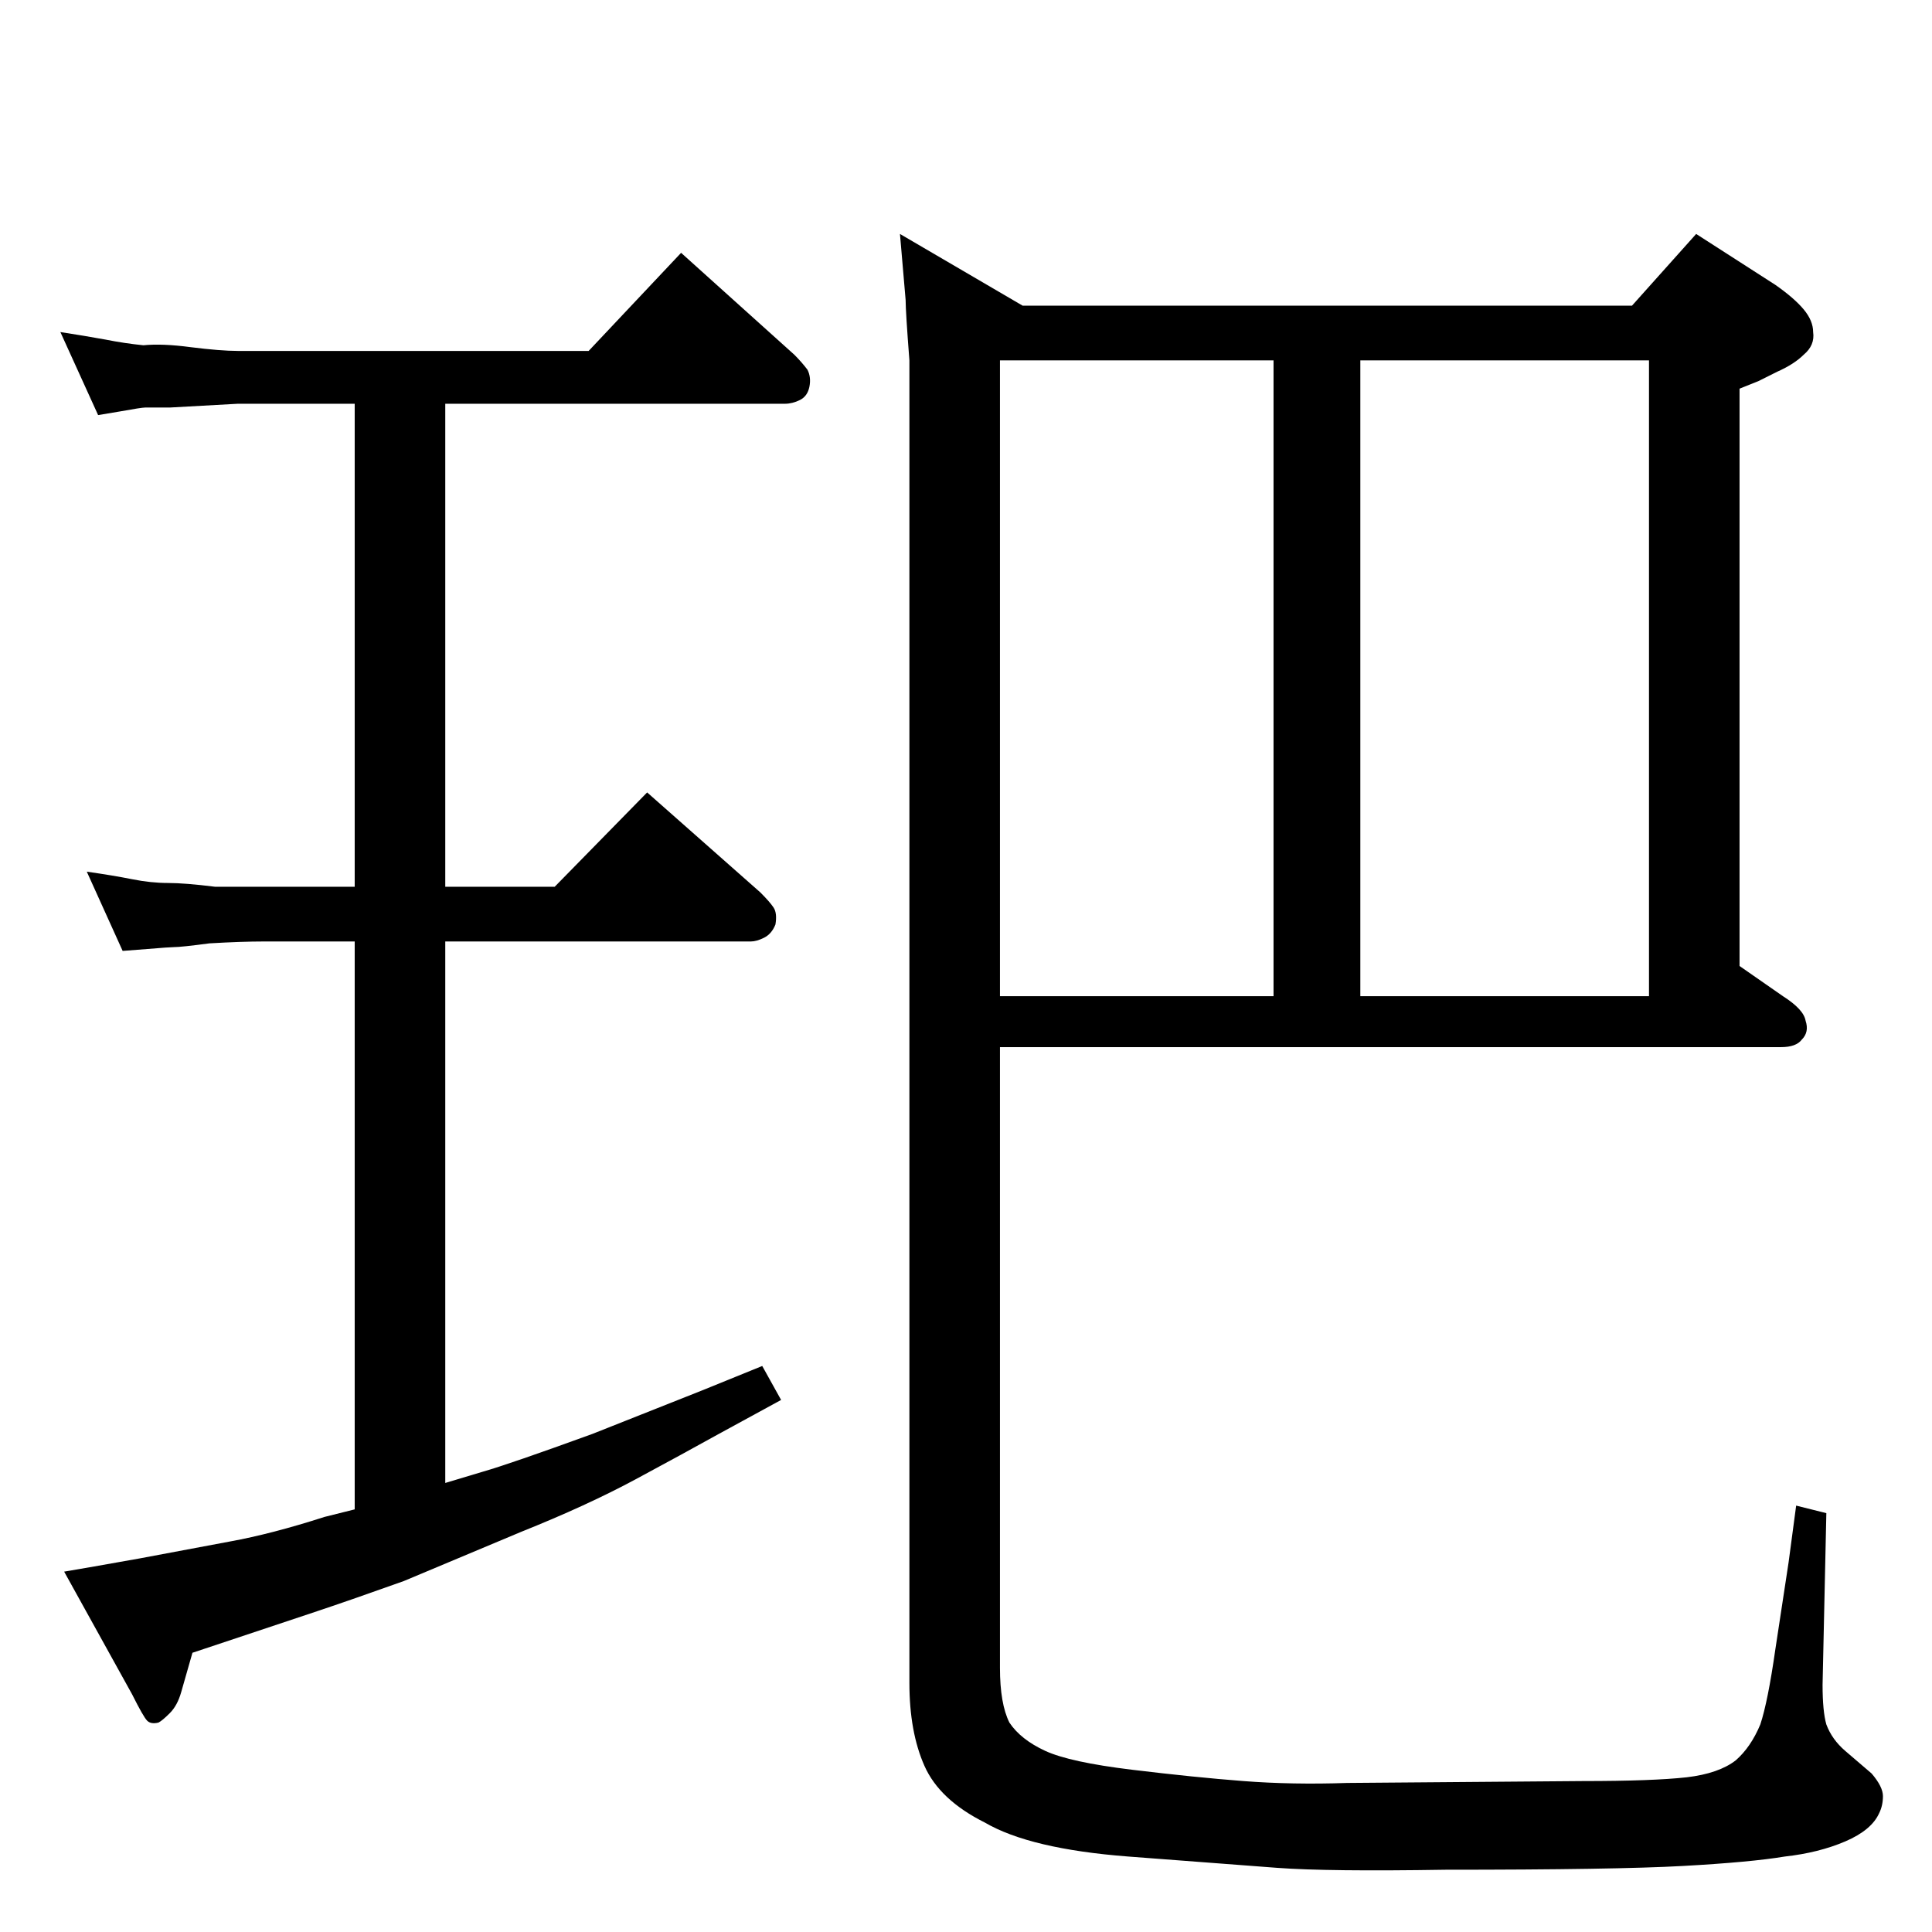 <?xml version="1.0" standalone="no"?>
<!DOCTYPE svg PUBLIC "-//W3C//DTD SVG 1.1//EN" "http://www.w3.org/Graphics/SVG/1.1/DTD/svg11.dtd" >
<svg xmlns="http://www.w3.org/2000/svg" xmlns:xlink="http://www.w3.org/1999/xlink" version="1.1" viewBox="0 -410 2048 2048">
  <g transform="matrix(1 0 0 -1 0 1638)">
   <path fill="currentColor"
d="M1060 938v-658q0 -38 10 -58q12 -18 38 -30t92 -20t118 -12t110 -2l250 2q74 0 110 4q34 4 52 18q16 14 26 38q8 24 16 80l14 92l8 60l32 -8l-4 -182q0 -28 4 -42q6 -16 20 -28l28 -24q12 -14 12 -24t-4 -18q-8 -18 -36 -30t-64 -16q-36 -6 -108 -10t-252 -4
q-124 -2 -178 2t-158 12t-152 36q-48 24 -64 60t-16 88v1402q-4 52 -4 64l-6 70l130 -76h646l68 76l84 -54q20 -14 30 -26t10 -24q2 -14 -10 -24q-10 -10 -28 -18l-20 -10l-20 -8v-612q26 -18 46 -32q22 -14 24 -26q4 -12 -4 -20q-6 -8 -22 -8h-828zM1442 992h306v674h-306
v-674zM1060 1666v-674h290v674h-290zM376 448v602h-56h-40q-24 0 -58 -2q-30 -4 -38 -4q-4 0 -28 -2l-26 -2l-38 84q28 -4 48 -8t38 -4t50 -4h52h40h56v512h-80h-44l-72 -4h-26q-4 0 -26 -4l-24 -4l-40 88q26 -4 48 -8q20 -4 40 -6q20 2 50 -2q32 -4 50 -4h44h328l98 104
l120 -108q8 -8 14 -16q4 -8 2 -18t-10 -14t-16 -4h-360v-512h116l98 100l120 -106q10 -10 14 -16t2 -18q-4 -10 -12 -14t-14 -4h-324v-574l40 12q28 8 116 40l116 46l64 26l20 -36l-66 -36q-36 -20 -88 -48t-122 -56l-124 -52q-56 -20 -92 -32l-96 -32l-36 -12l-12 -42
q-4 -14 -12 -22t-12 -10q-8 -2 -12 2t-16 28l-72 130q24 4 80 14l96 18q44 8 100 26z" />
  </g>

</svg>
